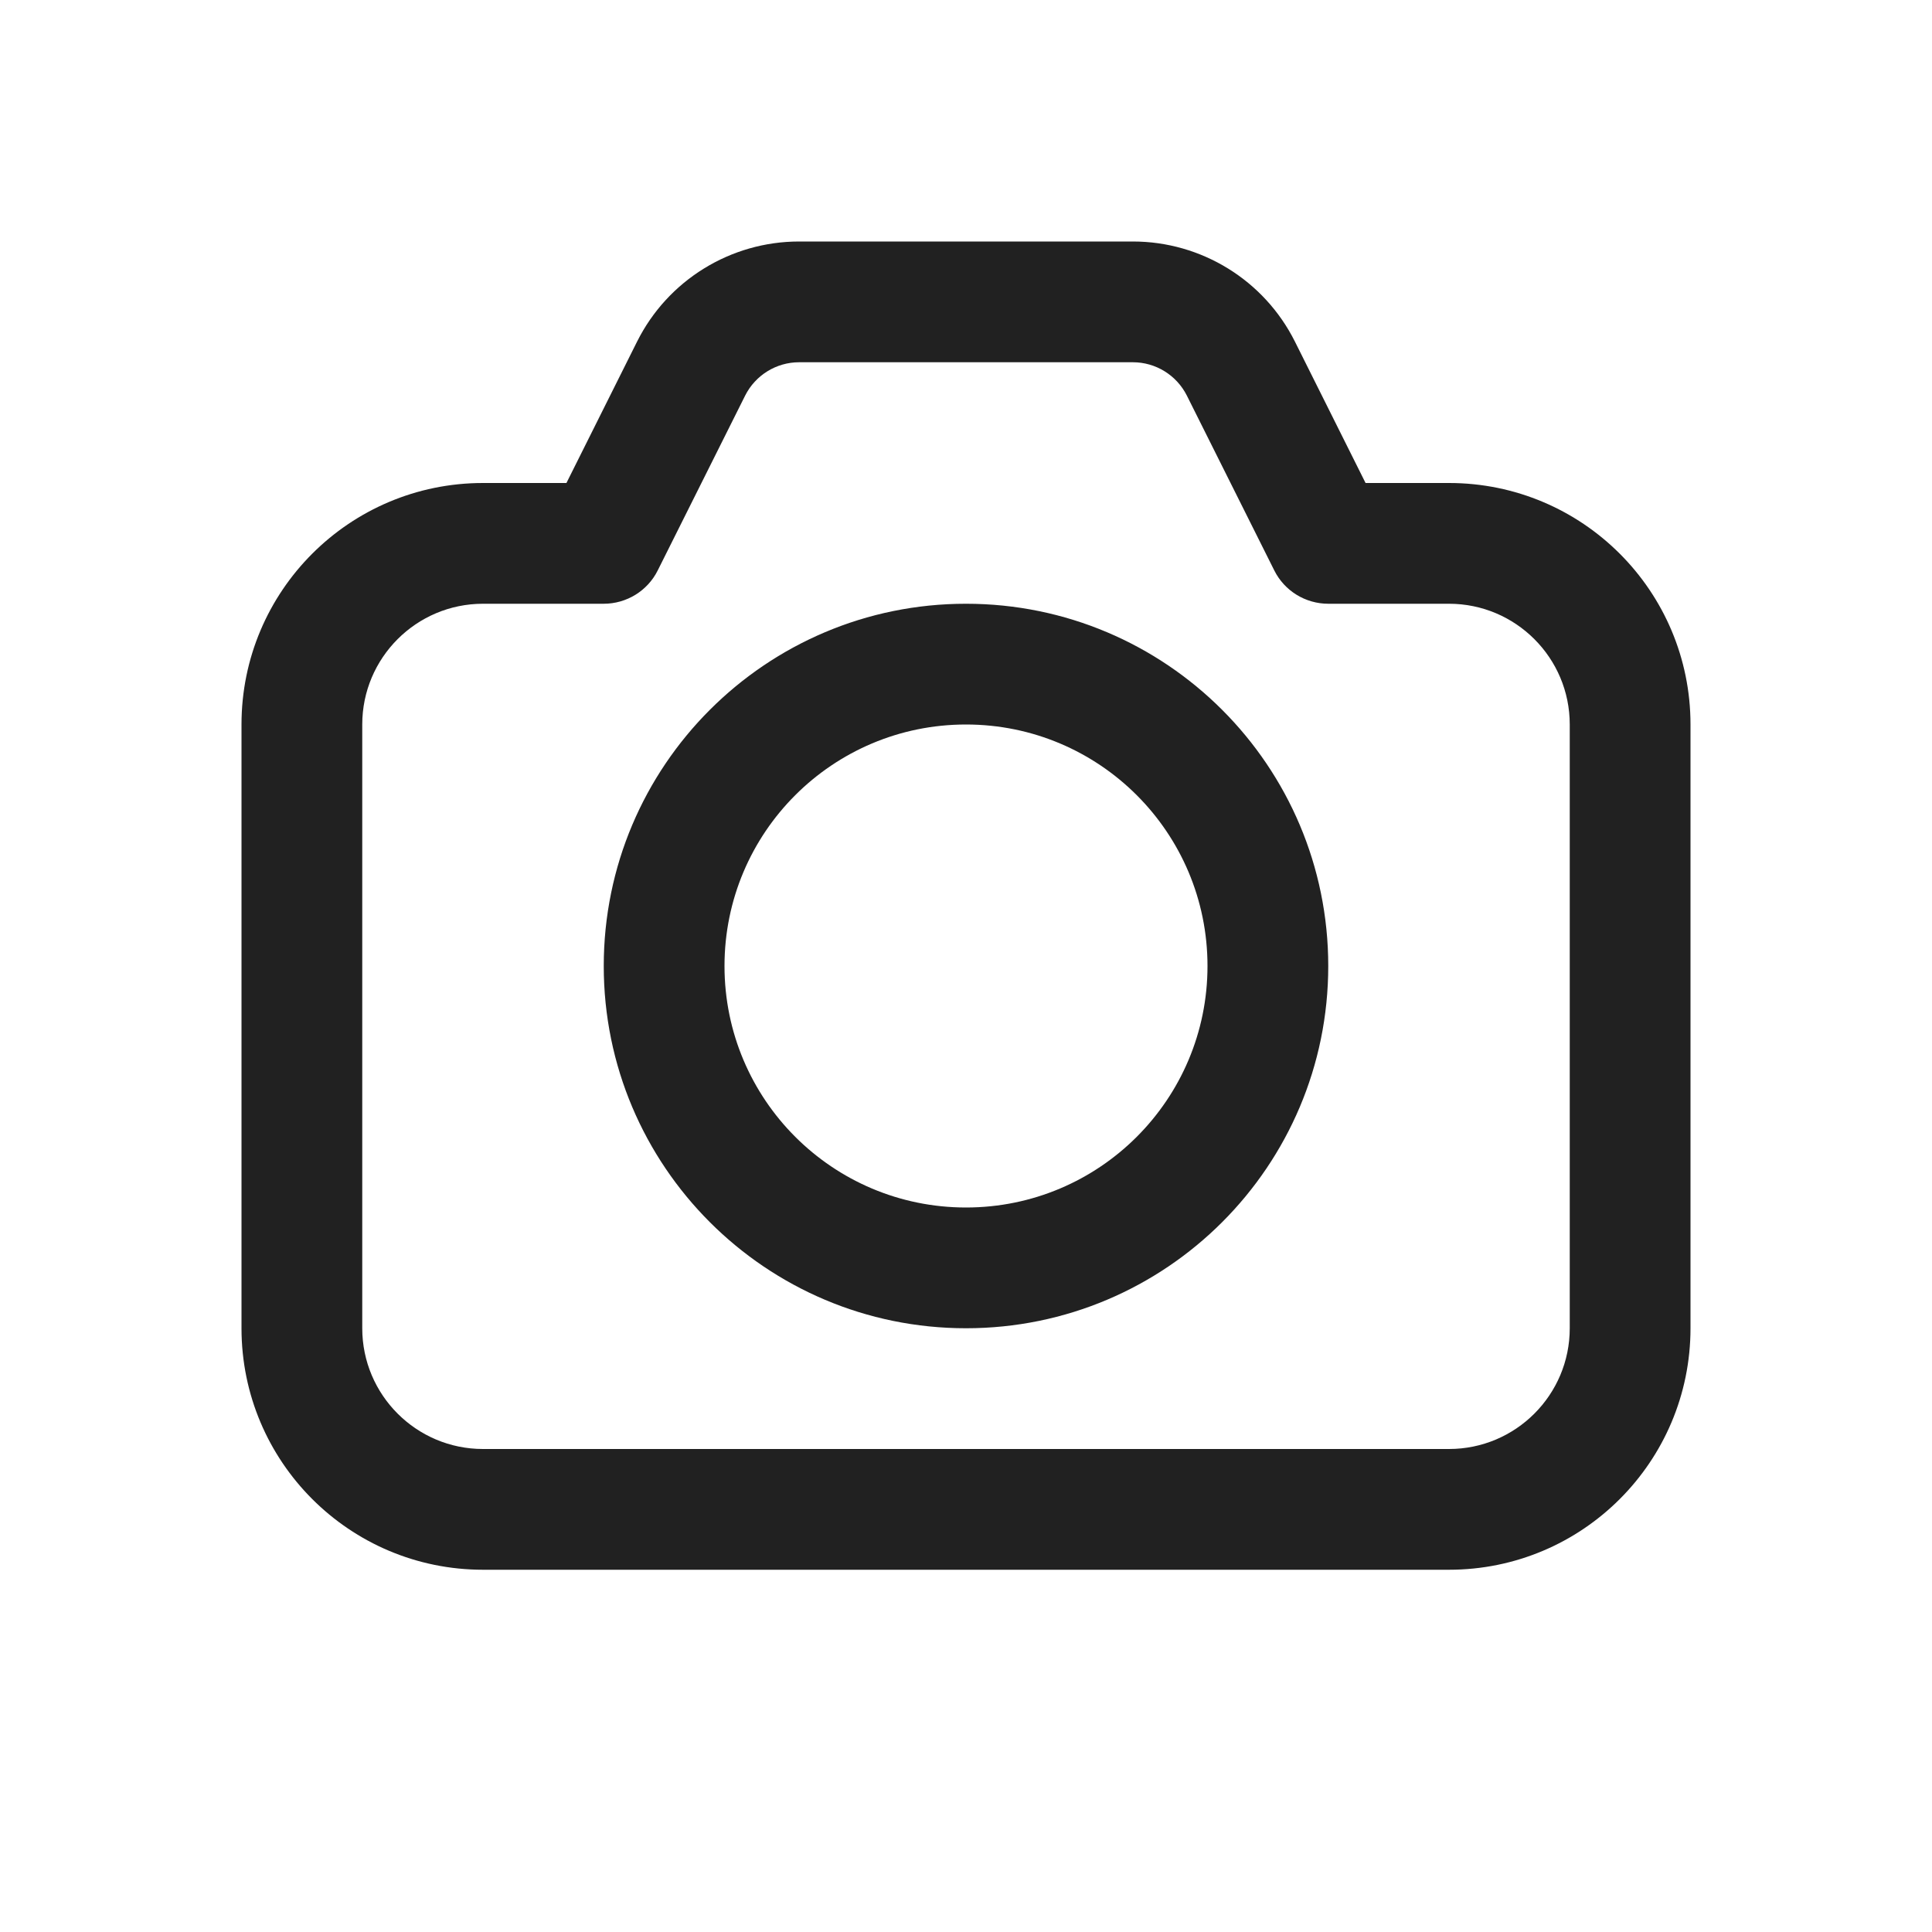 <svg width="16" height="16" viewBox="0 0 16 16" fill="none" xmlns="http://www.w3.org/2000/svg">
<path d="M11 8C11 9.657 9.657 11 8 11C6.343 11 5 9.657 5 8C5 6.343 6.343 5 8 5C9.657 5 11 6.343 11 8ZM10 8C10 6.895 9.105 6 8 6C6.895 6 6 6.895 6 8C6 9.105 6.895 10 8 10C9.105 10 10 9.105 10 8ZM6.618 2C6.05 2 5.53 2.321 5.276 2.829L4.691 4H4C2.895 4 2 4.895 2 6V11C2 12.105 2.895 13 4 13H12C13.105 13 14 12.105 14 11V6C14 4.895 13.105 4 12 4H11.309L10.724 2.829C10.47 2.321 9.95 2 9.382 2H6.618ZM6.171 3.276C6.256 3.107 6.429 3 6.618 3H9.382C9.571 3 9.744 3.107 9.829 3.276L10.553 4.724C10.637 4.893 10.811 5 11 5H12C12.552 5 13 5.448 13 6V11C13 11.552 12.552 12 12 12H4C3.448 12 3 11.552 3 11V6C3 5.448 3.448 5 4 5H5C5.189 5 5.363 4.893 5.447 4.724L6.171 3.276Z" fill="#212121"/>
</svg>
